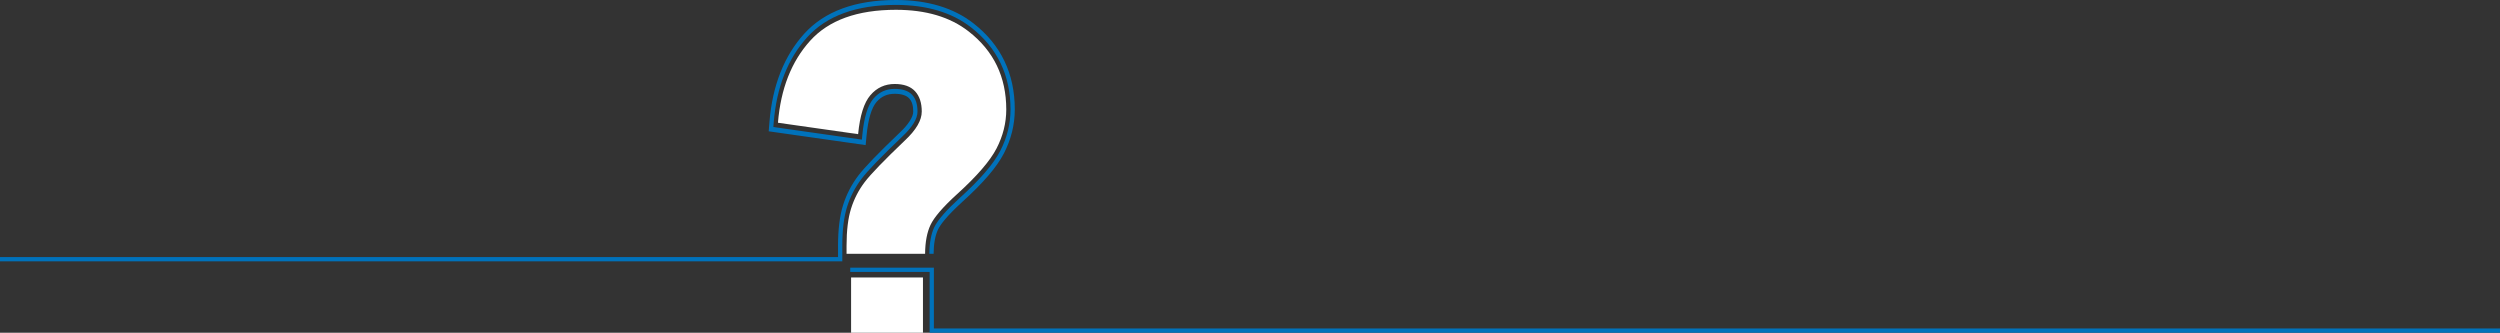 <?xml version="1.0" encoding="utf-8"?>
<!-- Generator: Adobe Illustrator 16.0.0, SVG Export Plug-In . SVG Version: 6.00 Build 0)  -->
<!DOCTYPE svg PUBLIC "-//W3C//DTD SVG 1.1//EN" "http://www.w3.org/Graphics/SVG/1.1/DTD/svg11.dtd">
<svg version="1.1" id="Layer_1" xmlns="http://www.w3.org/2000/svg" xmlns:xlink="http://www.w3.org/1999/xlink" x="0px" y="0px"
	 width="2933.5px" height="390.444px" viewBox="0 0 2933.5 390.444" enable-background="new 0 0 2933.5 390.444"
	 xml:space="preserve">
<rect x="0" y="0" width="2933.5" height="390.444" fill="#333333" stroke="none"/>
<g>
	<defs>
		<rect id="SVGID_1_" width="2933.5" height="390.444"/>
	</defs>
	<clipPath id="SVGID_2_">
		<use xlink:href="#SVGID_1_"  overflow="visible"/>
	</clipPath>
	<path clip-path="url(#SVGID_2_)" fill="#FFFFFF" d="M1136.622,36.894c-21.659-16.922-50.104-25.387-85.336-25.387
		c-45.255,0-78.832,12.136-100.73,36.407c-21.902,24.271-34.467,56.31-37.699,96.107l94.064,13.392
		c2.098-21.762,6.909-37.009,14.425-45.753c7.515-8.74,17.007-13.113,28.486-13.113c10.666,0,18.625,2.838,23.879,8.51
		c5.25,5.675,7.879,13.626,7.879,23.852c0,10.231-6.545,21.482-19.637,33.756c-24.568,23.435-40.365,39.802-47.396,49.099
		c-7.03,9.303-12.326,19.577-15.878,30.827c-3.558,11.255-5.334,25.902-5.334,43.939v9.247h92.147
		c0.131-13.878,2.254-25.201,6.401-33.937c4.281-9.019,14.583-20.965,30.911-35.849c23.432-21.203,38.948-39.148,46.547-53.842
		c7.594-14.691,11.393-29.942,11.393-45.753C1180.744,90.274,1166.035,59.77,1136.622,36.894"/>
	<path clip-path="url(#SVGID_2_)" fill="#0072BB" d="M1142.239,27.374C1118.989,9.209,1088.388,0,1051.286,0
		c-47.72,0-83.944,13.332-107.667,39.626c-23.573,26.123-37.273,60.886-40.719,103.325l-0.902,11.119l113.745,16.194l1.117-11.583
		c1.807-18.744,5.816-32.205,11.594-38.926c5.69-6.617,12.483-9.7,21.378-9.7c7.876,0,13.767,1.865,17.032,5.39
		c3.224,3.485,4.726,8.399,4.726,15.464c0,6.37-5.678,15.201-16.019,24.897c-25.214,24.051-41.097,40.54-48.56,50.408
		c-7.811,10.336-13.777,21.927-17.73,34.445c-3.939,12.461-5.937,28.567-5.937,47.872v9.247h0.011v3.833H0v5h988.354v-8.833h-0.011
		v-9.247c0-18.632,1.896-34.077,5.636-45.905c3.743-11.854,9.397-22.835,16.804-32.637c7.285-9.634,22.978-25.907,47.978-49.755
		c11.84-11.099,17.828-20.956,17.828-29.325c0-8.643-2.062-15.074-6.303-19.658c-4.27-4.61-11.153-6.949-20.455-6.949
		c-10.177,0-18.333,3.731-24.932,11.406c-6.672,7.761-11.049,22.006-13.01,42.338l-0.558,5.792l-103.905-14.792l0.452-5.56
		c3.331-41.027,16.523-74.576,39.208-99.716c22.759-25.226,57.817-38.016,104.199-38.016c36.083,0,65.739,8.875,88.144,26.38
		c30.729,23.899,46.314,56.289,46.314,96.265c0,16.786-4.07,33.168-12.097,48.694c-7.988,15.447-23.608,33.576-47.753,55.424
		c-15.708,14.317-25.676,25.789-29.613,34.082c-3.726,7.849-5.668,18.341-5.796,31.18h5.006c0.124-11.85,1.855-21.42,5.179-28.422
		c2.484-5.233,9.415-15.091,28.314-32.316c24.638-22.293,40.652-40.939,48.96-57.005c8.493-16.428,12.8-33.801,12.8-51.636
		C1190.744,86.396,1174.422,52.404,1142.239,27.374"/>
	<polygon clip-path="url(#SVGID_2_)" fill="#0072BB" points="1095.833,385.444 1095.833,314.111 997.667,314.111 997.667,319.111 
		1090.833,319.111 1090.833,390.444 2933.5,390.444 2933.5,385.444 	"/>
	<rect x="998.667" y="325.612" clip-path="url(#SVGID_2_)" fill="#FFFFFF" width="84.333" height="64.832"/>
</g>
</svg>
